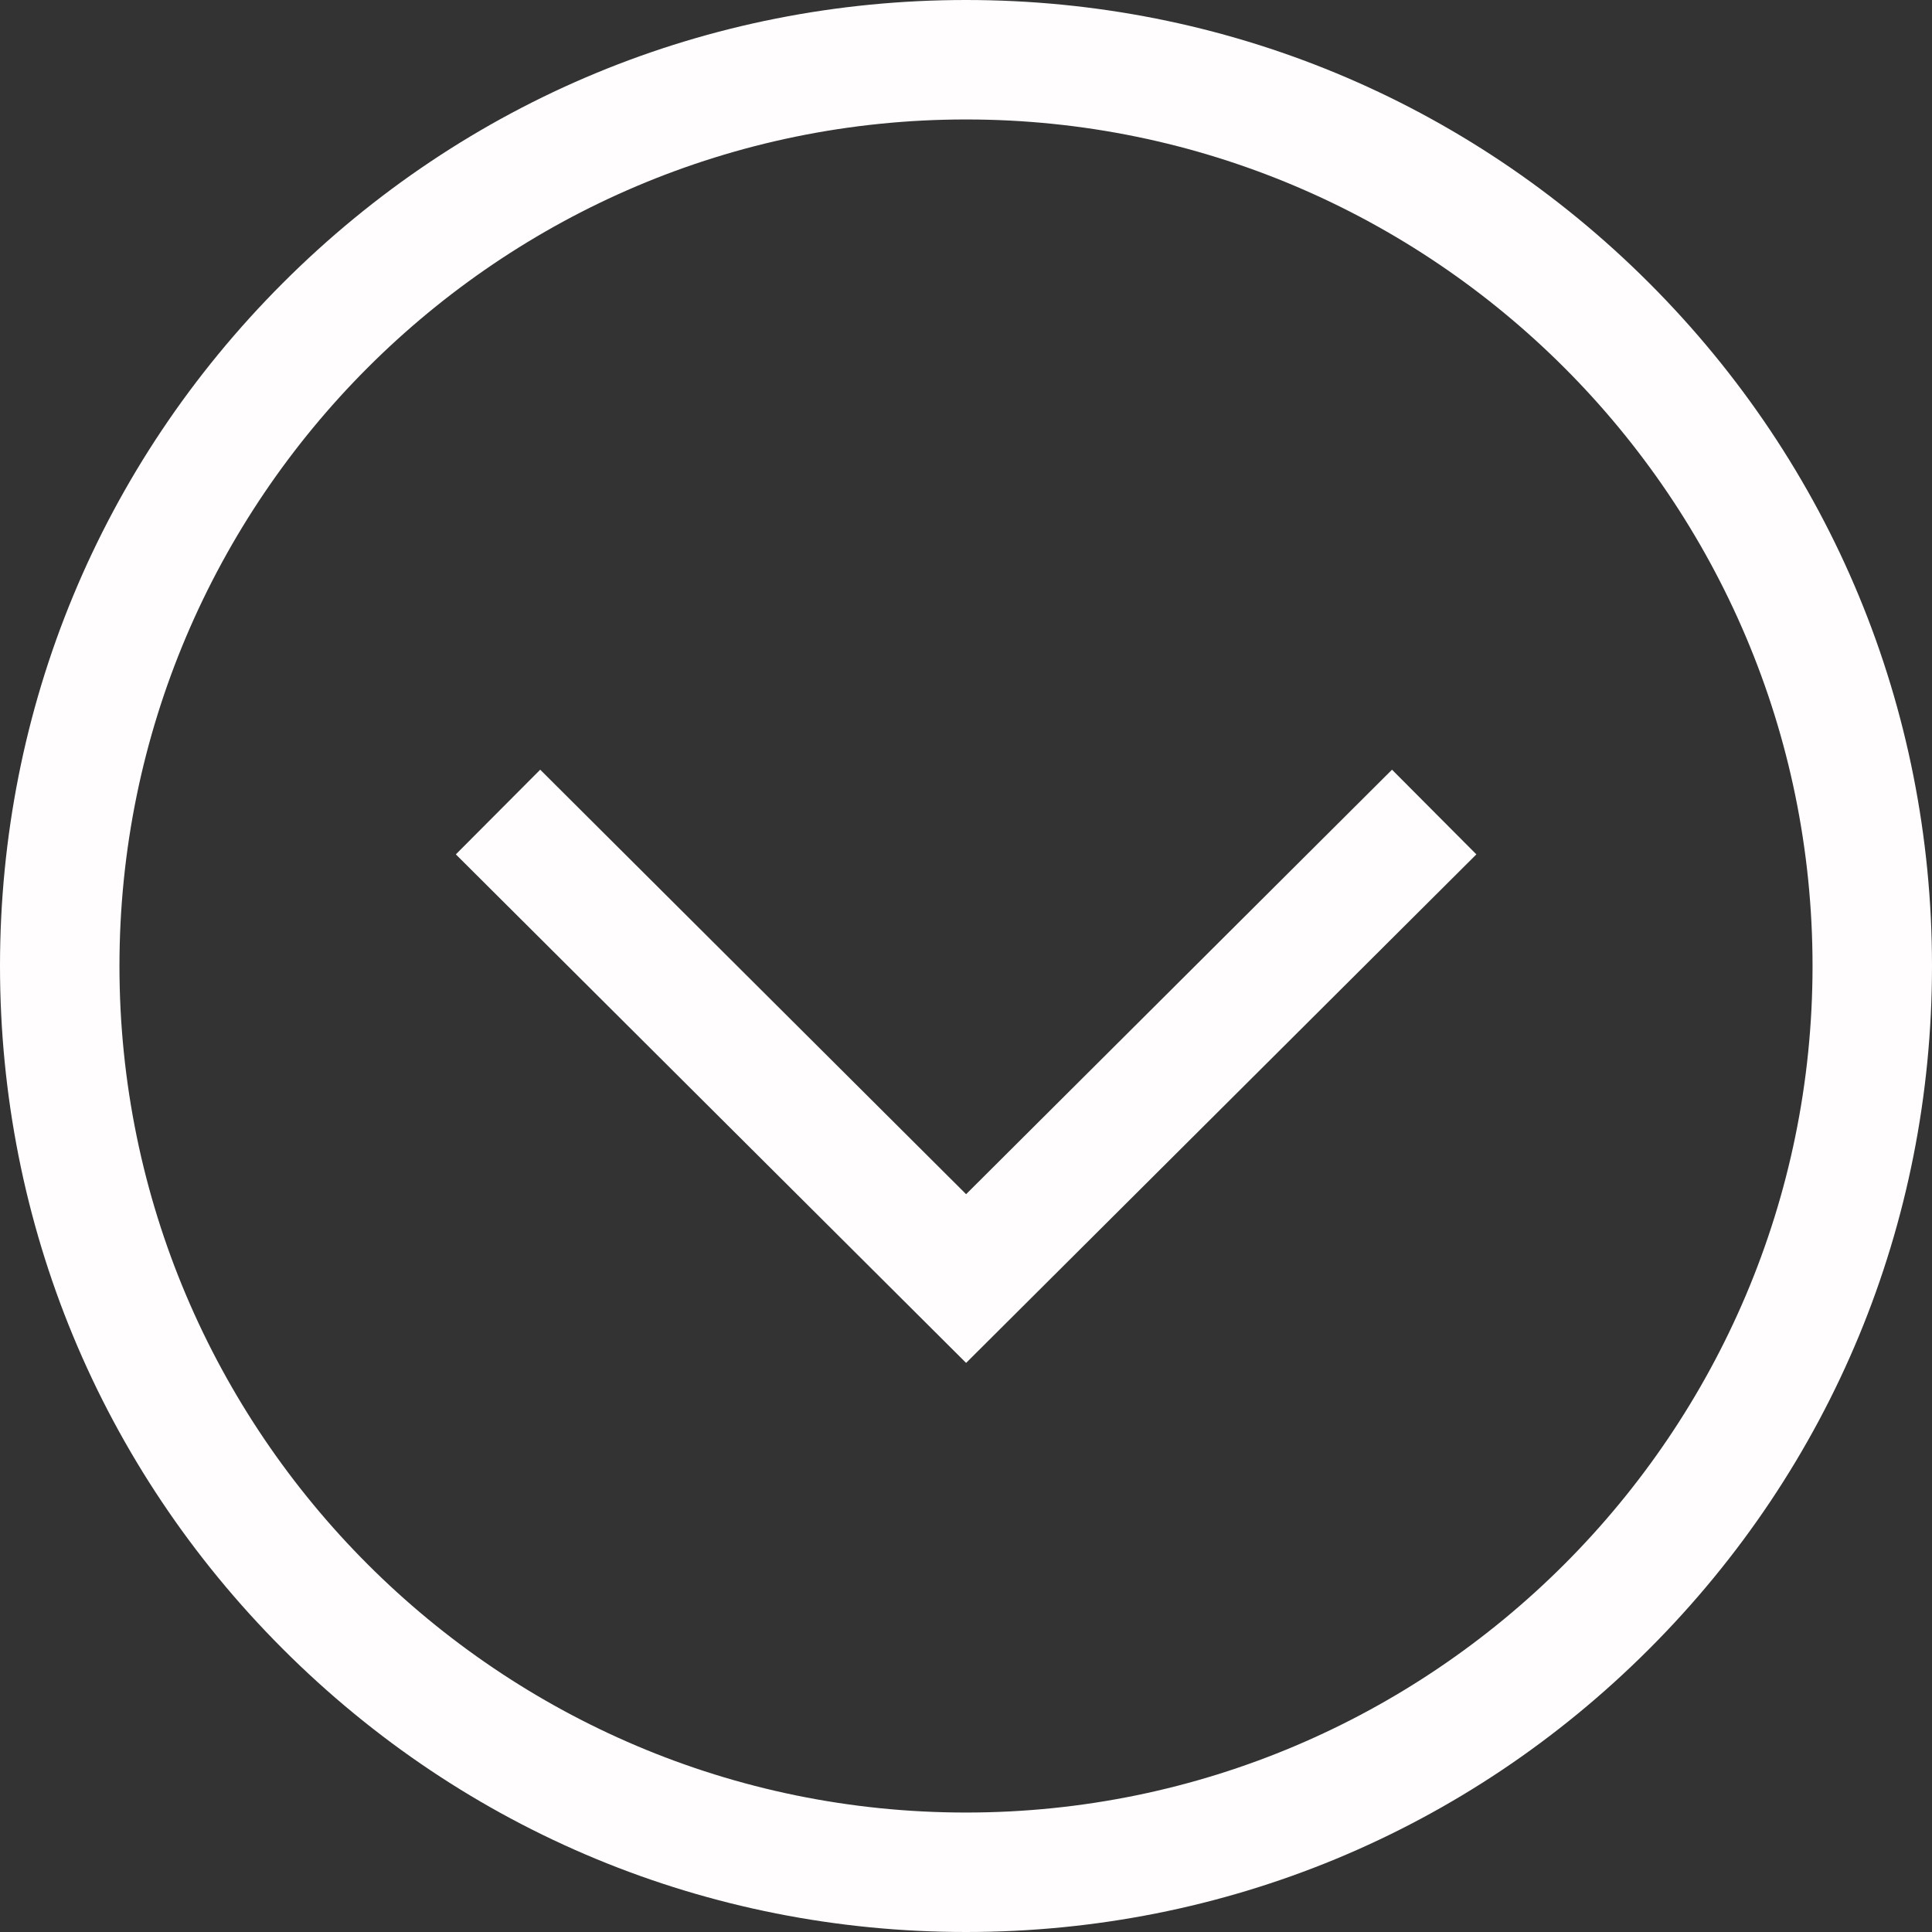 <svg width="18" height="18" viewBox="0 0 18 18" fill="none" xmlns="http://www.w3.org/2000/svg">
<rect x="0" y="0" width="18" height="18" fill="#333333" stroke="none"/>
<path d="M15.364 2.636C13.664 0.936 11.404 0 9 0C6.596 0 4.336 0.936 2.636 2.636C0.936 4.336 0 6.596 0 9C0 11.404 0.936 13.664 2.636 15.364C4.336 17.064 6.596 18 9 18C11.404 18 13.664 17.064 15.364 15.364C17.064 13.664 18 11.404 18 9C18 6.596 17.064 4.336 15.364 2.636ZM9 16.887C4.651 16.887 1.113 13.349 1.113 9C1.113 4.651 4.651 1.113 9 1.113C13.349 1.113 16.887 4.651 16.887 9C16.887 13.349 13.349 16.887 9 16.887Z" fill="#FFFDFD"/>
<path d="M9.001 11.126L5.033 7.171L4.247 7.96L9.001 12.698L13.755 7.96L12.969 7.171L9.001 11.126Z" fill="#FFFDFD"/>
</svg>
